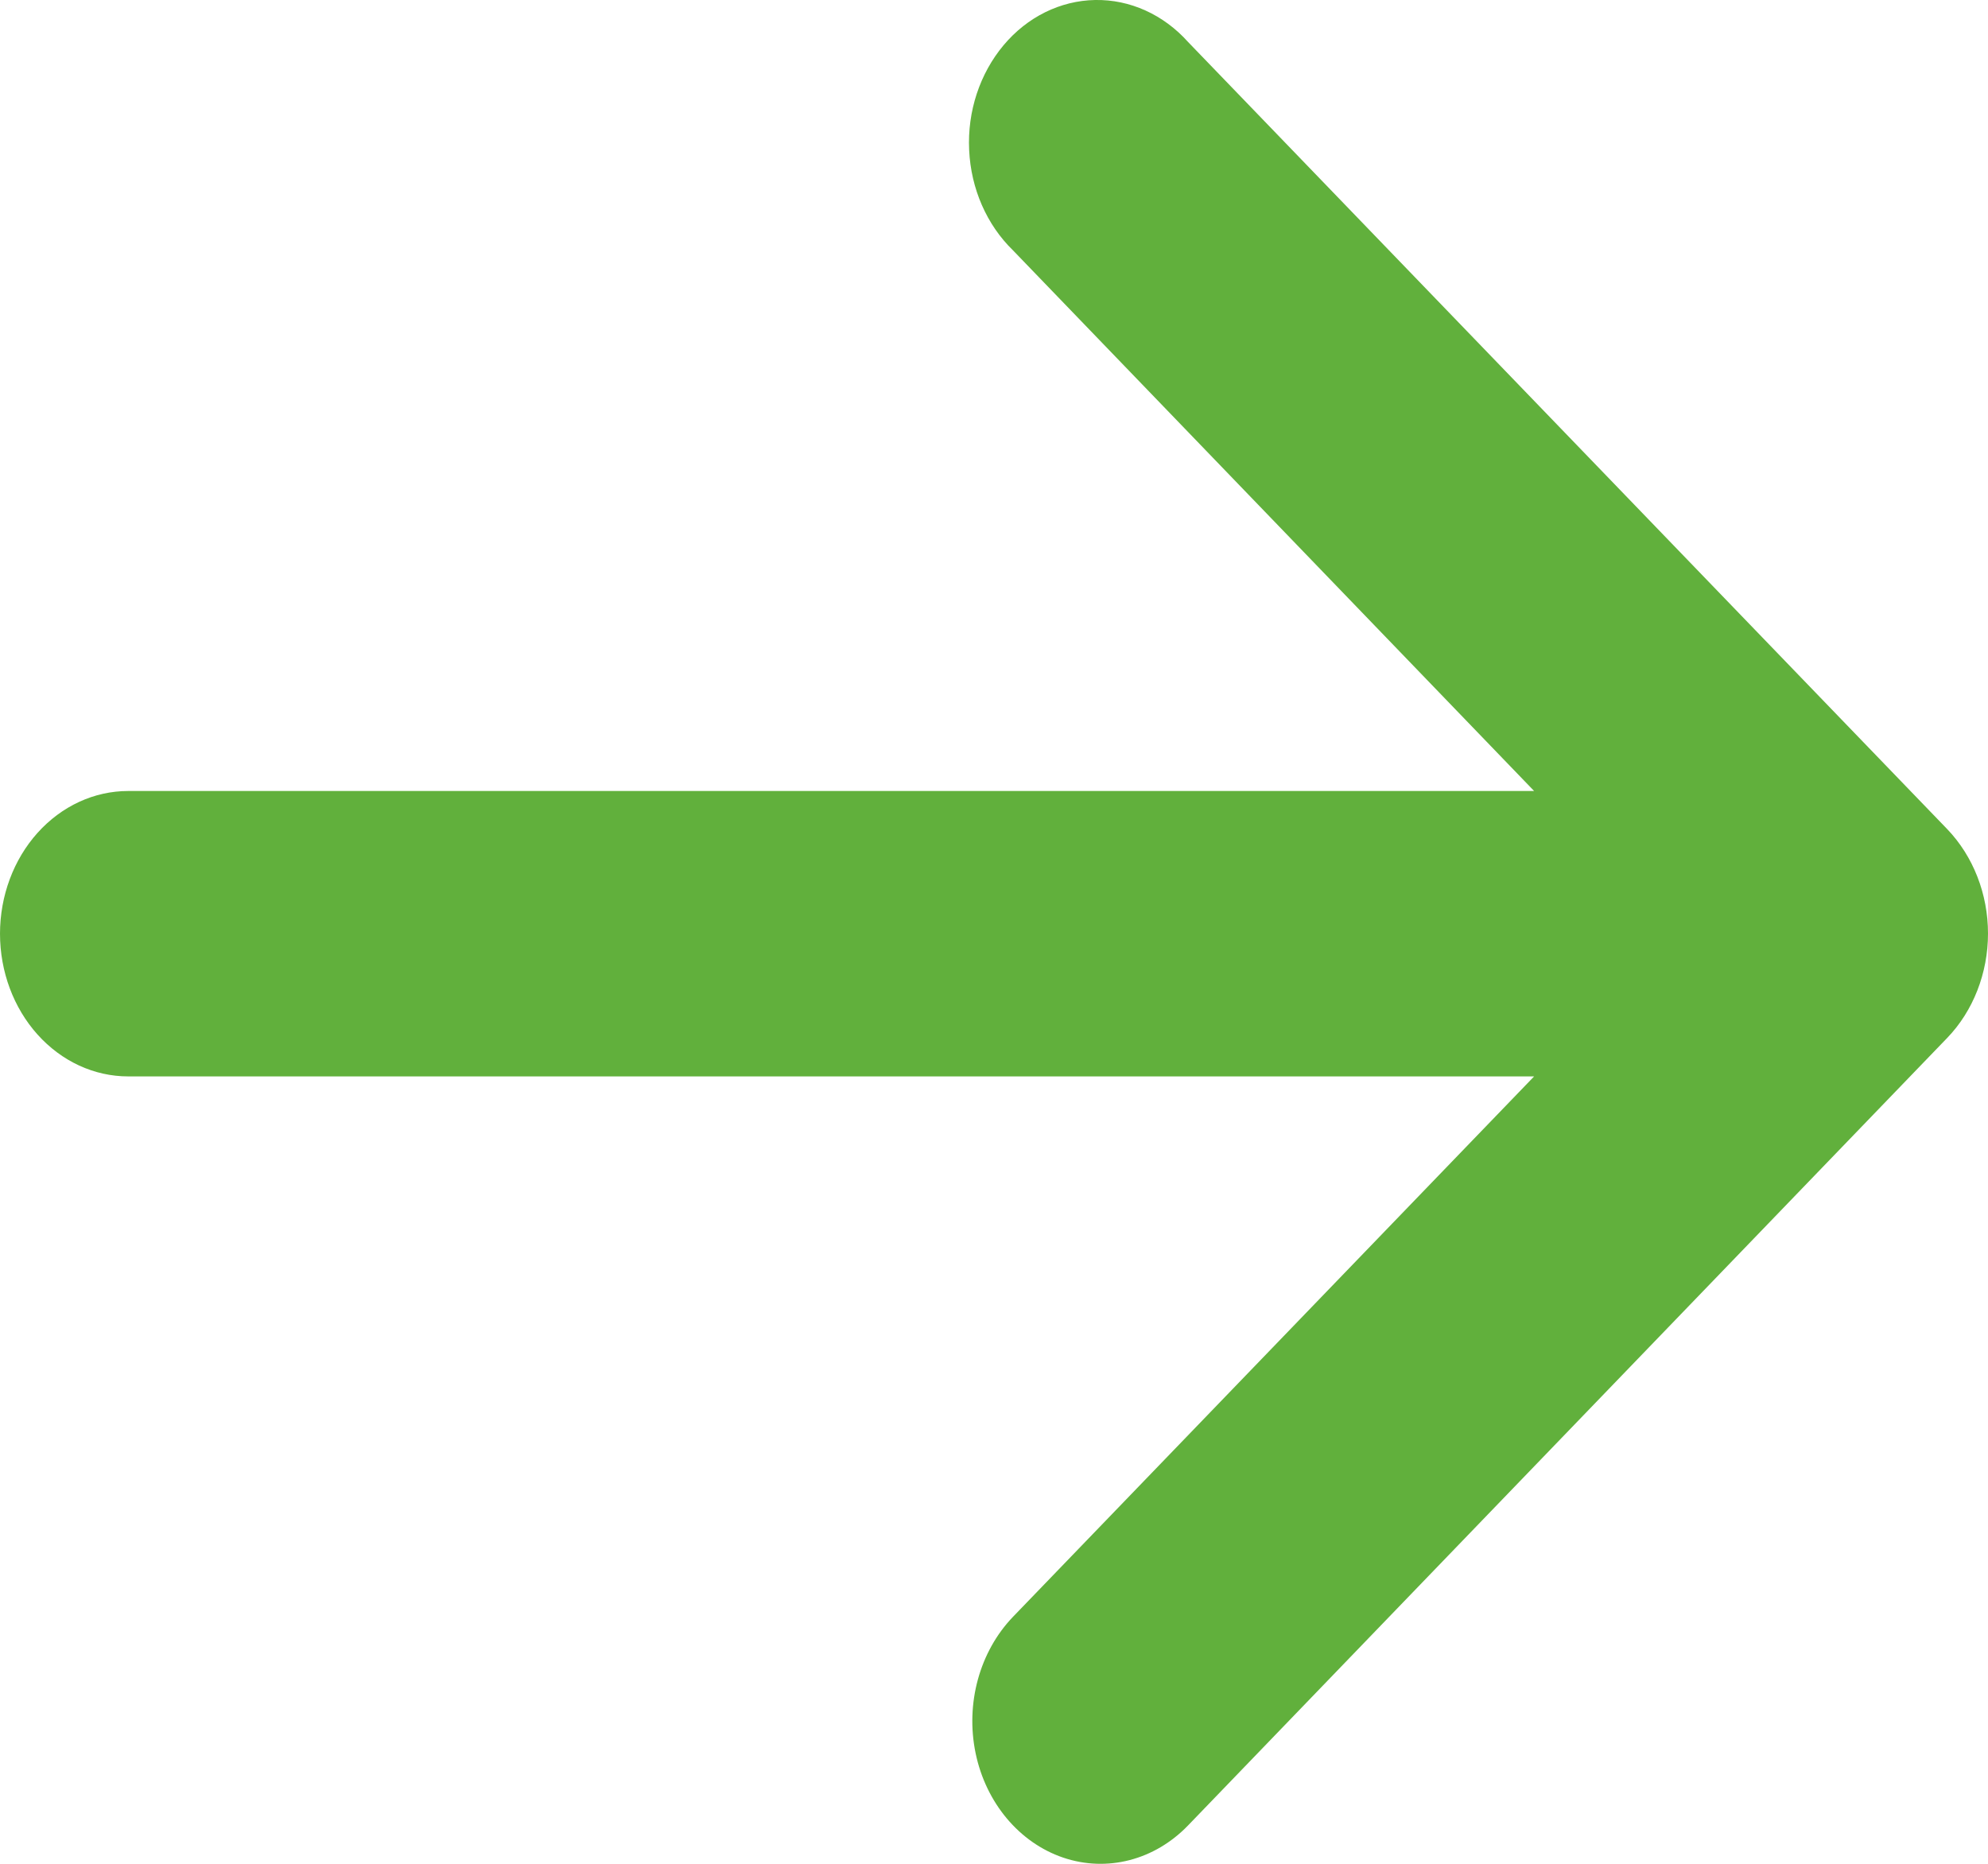 <svg width="16" height="15" viewBox="0 0 16 15" fill="none" xmlns="http://www.w3.org/2000/svg">
<path d="M0 7.515C0 7.21 0.109 6.918 0.302 6.703C0.496 6.487 0.758 6.366 1.032 6.366H12.347L8.153 2.015C7.942 1.81 7.814 1.519 7.8 1.207C7.785 0.896 7.886 0.592 8.077 0.364C8.268 0.136 8.534 0.005 8.814 0C9.094 -0.005 9.364 0.117 9.562 0.338L15.672 6.673C15.881 6.891 16 7.195 16 7.513C16 7.831 15.881 8.136 15.672 8.353L9.562 14.691C9.292 14.971 8.909 15.07 8.556 14.95C8.204 14.83 7.935 14.51 7.852 14.11C7.769 13.71 7.884 13.292 8.153 13.012L12.347 8.663H1.032C0.758 8.663 0.496 8.542 0.302 8.326C0.109 8.111 4.00543e-05 7.819 4.00543e-05 7.515L0 7.515Z" fill="#61B03C"/>
</svg>
